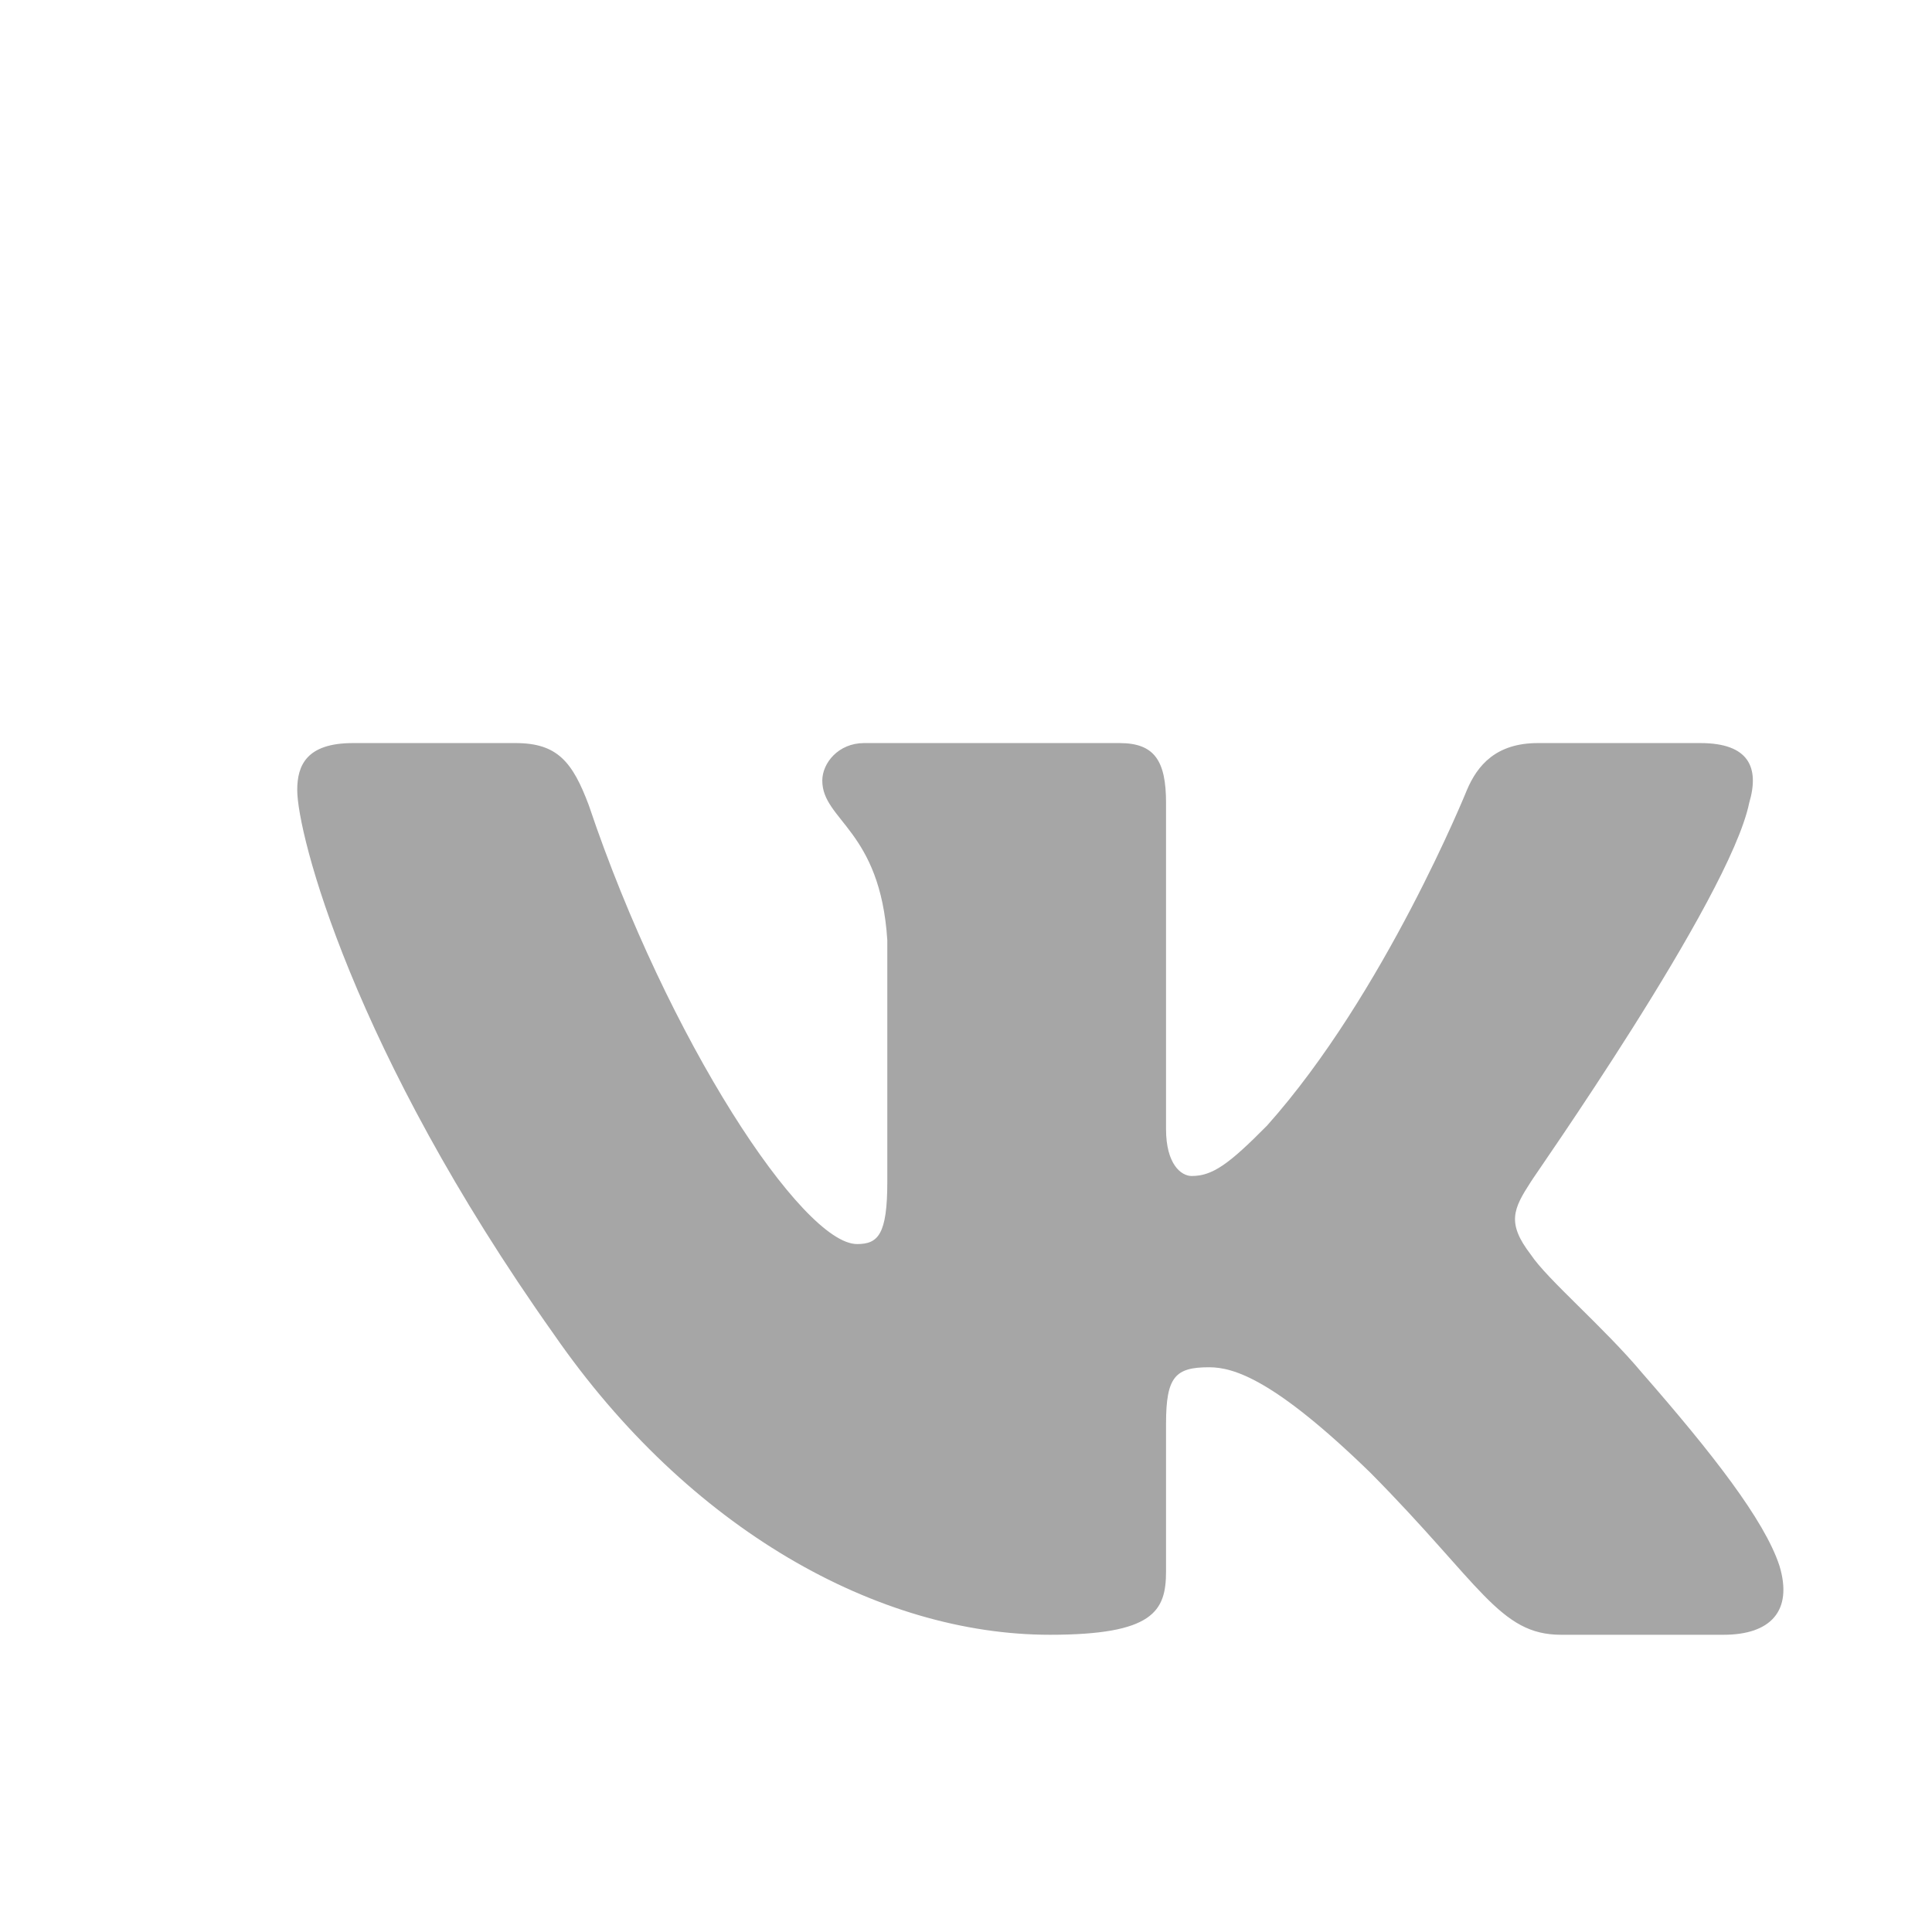 <svg width="26" height="26" viewBox="0 0 26 26" fill="none" xmlns="http://www.w3.org/2000/svg">
<path fill-rule="evenodd" clip-rule="evenodd" d="M23.54 10.805C23.68 10.332 23.54 10 22.883 10H20.695C20.132 10 19.882 10.3 19.741 10.632C19.741 10.632 18.631 13.379 17.052 15.147C16.537 15.668 16.318 15.826 16.036 15.826C15.896 15.826 15.692 15.668 15.692 15.195V10.805C15.692 10.237 15.536 10 15.067 10H11.628C11.284 10 11.066 10.268 11.066 10.505C11.066 11.042 11.847 11.168 11.941 12.653V15.905C11.941 16.616 11.816 16.742 11.534 16.742C10.8 16.742 8.986 13.995 7.924 10.837C7.705 10.253 7.501 10 6.939 10H4.75C4.125 10 4 10.3 4 10.632C4 11.216 4.735 14.121 7.455 17.958C9.268 20.579 11.816 22 14.129 22C15.521 22 15.692 21.684 15.692 21.147V19.158C15.692 18.526 15.818 18.4 16.271 18.4C16.599 18.4 17.146 18.558 18.444 19.821C19.929 21.321 20.179 22 21.007 22H23.196C23.821 22 24.134 21.684 23.946 21.068C23.743 20.453 23.039 19.553 22.101 18.479C21.586 17.863 20.82 17.216 20.601 16.884C20.273 16.458 20.366 16.268 20.601 15.905C20.601 15.889 23.274 12.1 23.54 10.805V10.805Z" fill="#A6A6A6"/>
</svg>

